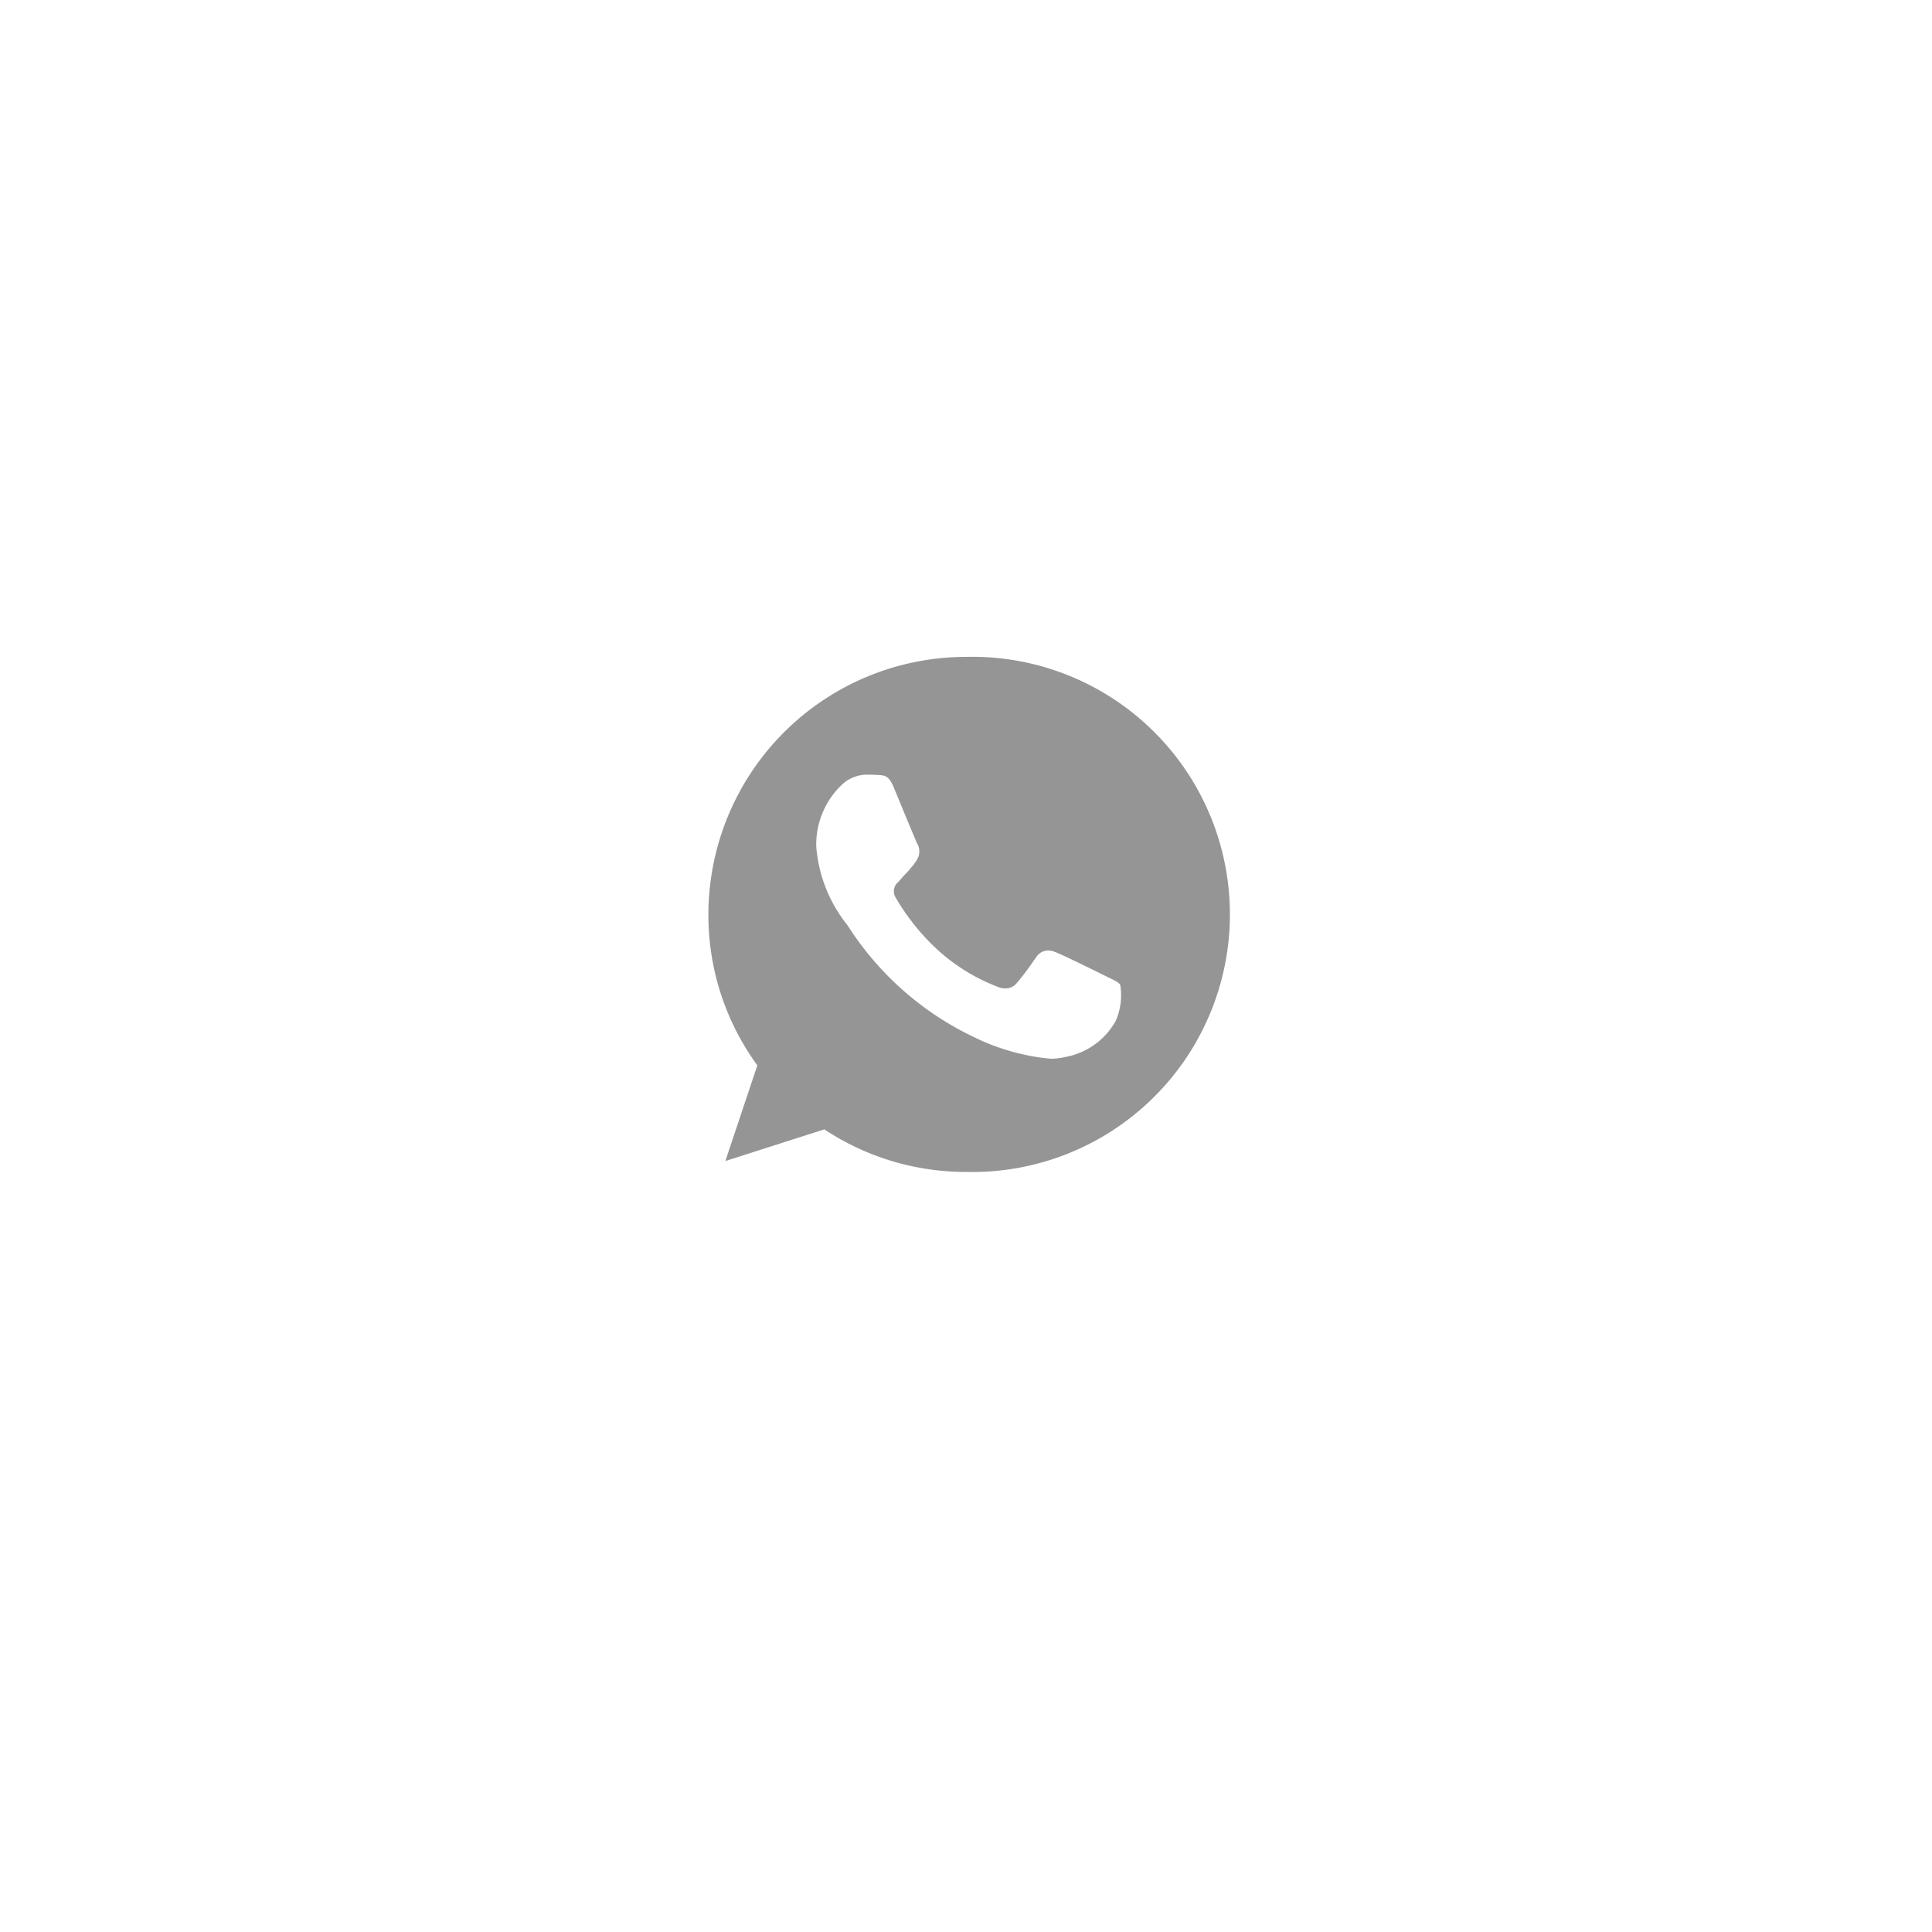 <svg xmlns="http://www.w3.org/2000/svg" xmlns:xlink="http://www.w3.org/1999/xlink"  viewBox="0 0 75 75">
  <defs>
    <filter id="Base" x="0" y="0" filterUnits="userSpaceOnUse">
      <feOffset dy="2" input="SourceAlpha"/>
      <feGaussianBlur stdDeviation="2.5" result="blur"/>
      <feFlood flood-color="#0d111a" flood-opacity="0.031"/>
      <feComposite operator="in" in2="blur"/>
      <feComposite in="SourceGraphic"/>
    </filter>
  </defs>
  <g id="Group_2485" data-name="Group 2485" transform="translate(-1583.5 -141.5)">
    <g transform="matrix(1, 0, 0, 1, 1583.5, 141.5)" filter="url(#Base)">
      <rect id="Base-2" data-name="Base" width="60" height="60" rx="30" transform="translate(7.5 5.5)" fill="#fff"/>
    </g>
    <g id="Icon" transform="translate(1611 167)">
      <path id="Icon-2" data-name="Icon" d="M10,19.994a9.942,9.942,0,0,1-5.5-1.652L.658,19.571,1.9,15.857A9.891,9.891,0,0,1,0,10,10.009,10.009,0,0,1,10,0H10a10,10,0,1,1,0,19.994ZM6.236,4.573a1.451,1.451,0,0,0-1.023.358l-.026.027a3.2,3.2,0,0,0-1,2.407,5.534,5.534,0,0,0,1.173,3l.014.02c.011.014.031.043.06.086a11.848,11.848,0,0,0,4.918,4.31,8.518,8.518,0,0,0,2.929.819,2.6,2.6,0,0,0,.573-.067,2.82,2.82,0,0,0,1.963-1.41,2.5,2.5,0,0,0,.171-1.387c-.057-.1-.191-.164-.394-.261l-.164-.08c-.33-.165-1.723-.853-1.993-.947a.716.716,0,0,0-.252-.051.559.559,0,0,0-.464.268l-.123.172-.005.007a9.457,9.457,0,0,1-.654.855.564.564,0,0,1-.418.17.754.754,0,0,1-.286-.058l-.089-.036a7.372,7.372,0,0,1-2.257-1.41A8.771,8.771,0,0,1,7.27,9.345a.466.466,0,0,1,.11-.615l.007-.008c.085-.1.169-.194.25-.28.06-.064.123-.13.185-.2L7.853,8.2a1.646,1.646,0,0,0,.292-.423A.6.6,0,0,0,8.1,7.24c-.052-.109-.39-.927-.661-1.585l-.239-.578c-.19-.457-.332-.481-.635-.493C6.449,4.577,6.339,4.573,6.236,4.573Z" fill="#959595"/>
    </g>
  </g>
</svg>
